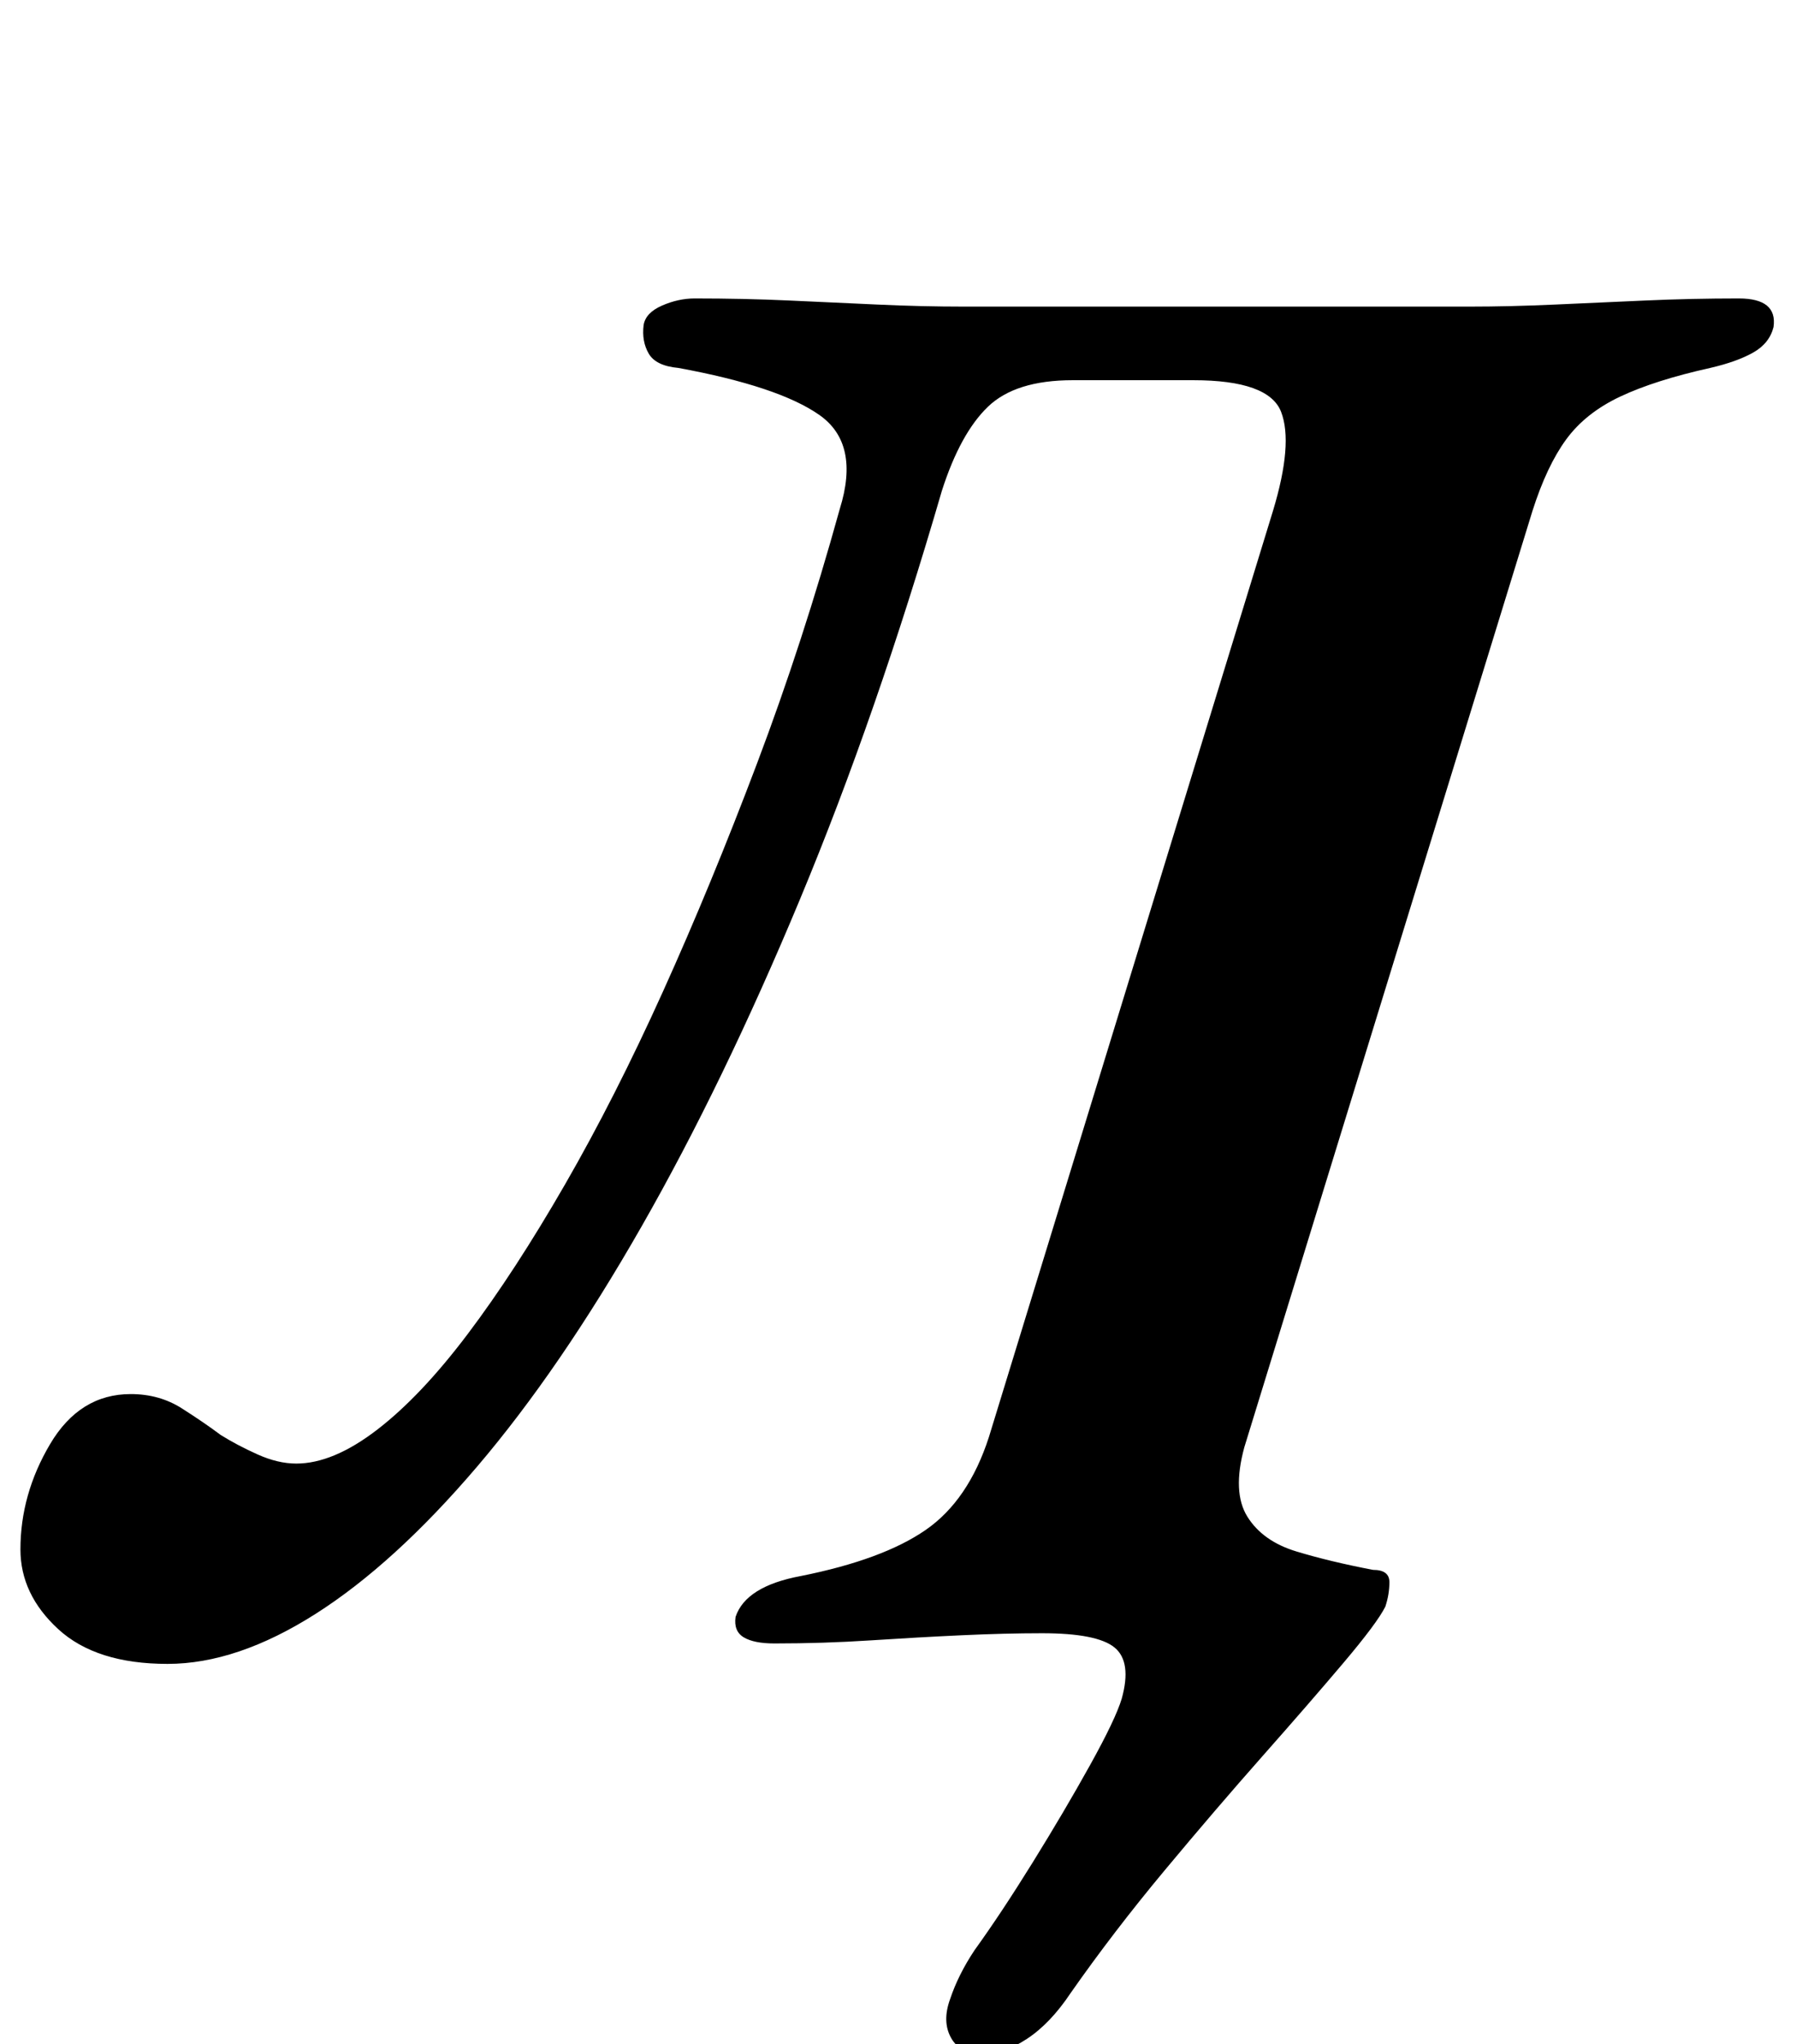 <?xml version="1.0" standalone="no"?>
<!DOCTYPE svg PUBLIC "-//W3C//DTD SVG 1.1//EN" "http://www.w3.org/Graphics/SVG/1.1/DTD/svg11.dtd" >
<svg xmlns="http://www.w3.org/2000/svg" xmlns:xlink="http://www.w3.org/1999/xlink" version="1.1" viewBox="-52 0 879 1000">
  <g transform="matrix(1 0 0 -1 0 800)">
   <path fill="currentColor"
d="M429 -205q-11 0 -15.5 8t-0.5 19q2 6 5 12t7 12q13 18 28.5 43t28 47.5t15.5 32.5q5 18 -3.5 25t-35.5 7q-18 0 -39.5 -1t-44.5 -2.5t-47 -1.5q-10 0 -15 3t-4 10q5 15 32 20q40 8 61 22.5t31 45.5l139 453q10 33 4 48.5t-43 15.5h-59q-28 0 -41.5 -13t-22.5 -41
q-32 -110 -69.5 -200t-77.5 -160t-80.5 -117.5t-79 -72t-72.5 -24.5q-35 0 -53.5 17t-18.5 39q0 27 14.5 51.5t39.5 24.5q14 0 25 -7t19 -13q8 -5 18 -9.5t19 -4.5q18 0 39.5 16.5t44.5 47t47.5 73t48 94.5t46 111.5t40.5 124.5q10 32 -10 46t-69 23q-11 1 -14.5 7t-2.5 14
q1 6 9 9.5t16 3.5q24 0 46 -1t43.5 -2t42.5 -1h247q20 0 42 1t44.5 2t45.5 1q19 0 17 -14q-2 -8 -10 -12.5t-21 -7.5q-27 -6 -44 -14t-26.5 -21t-16.5 -35l-141 -458q-6 -22 1.5 -34t24 -17t37.5 -9q8 0 8 -6t-2 -12q-4 -8 -20.5 -27.5t-39.5 -45.5t-48 -56t-46 -60
q-10 -15 -21.5 -22.5t-21.5 -7.5z" />
  </g>

</svg>
